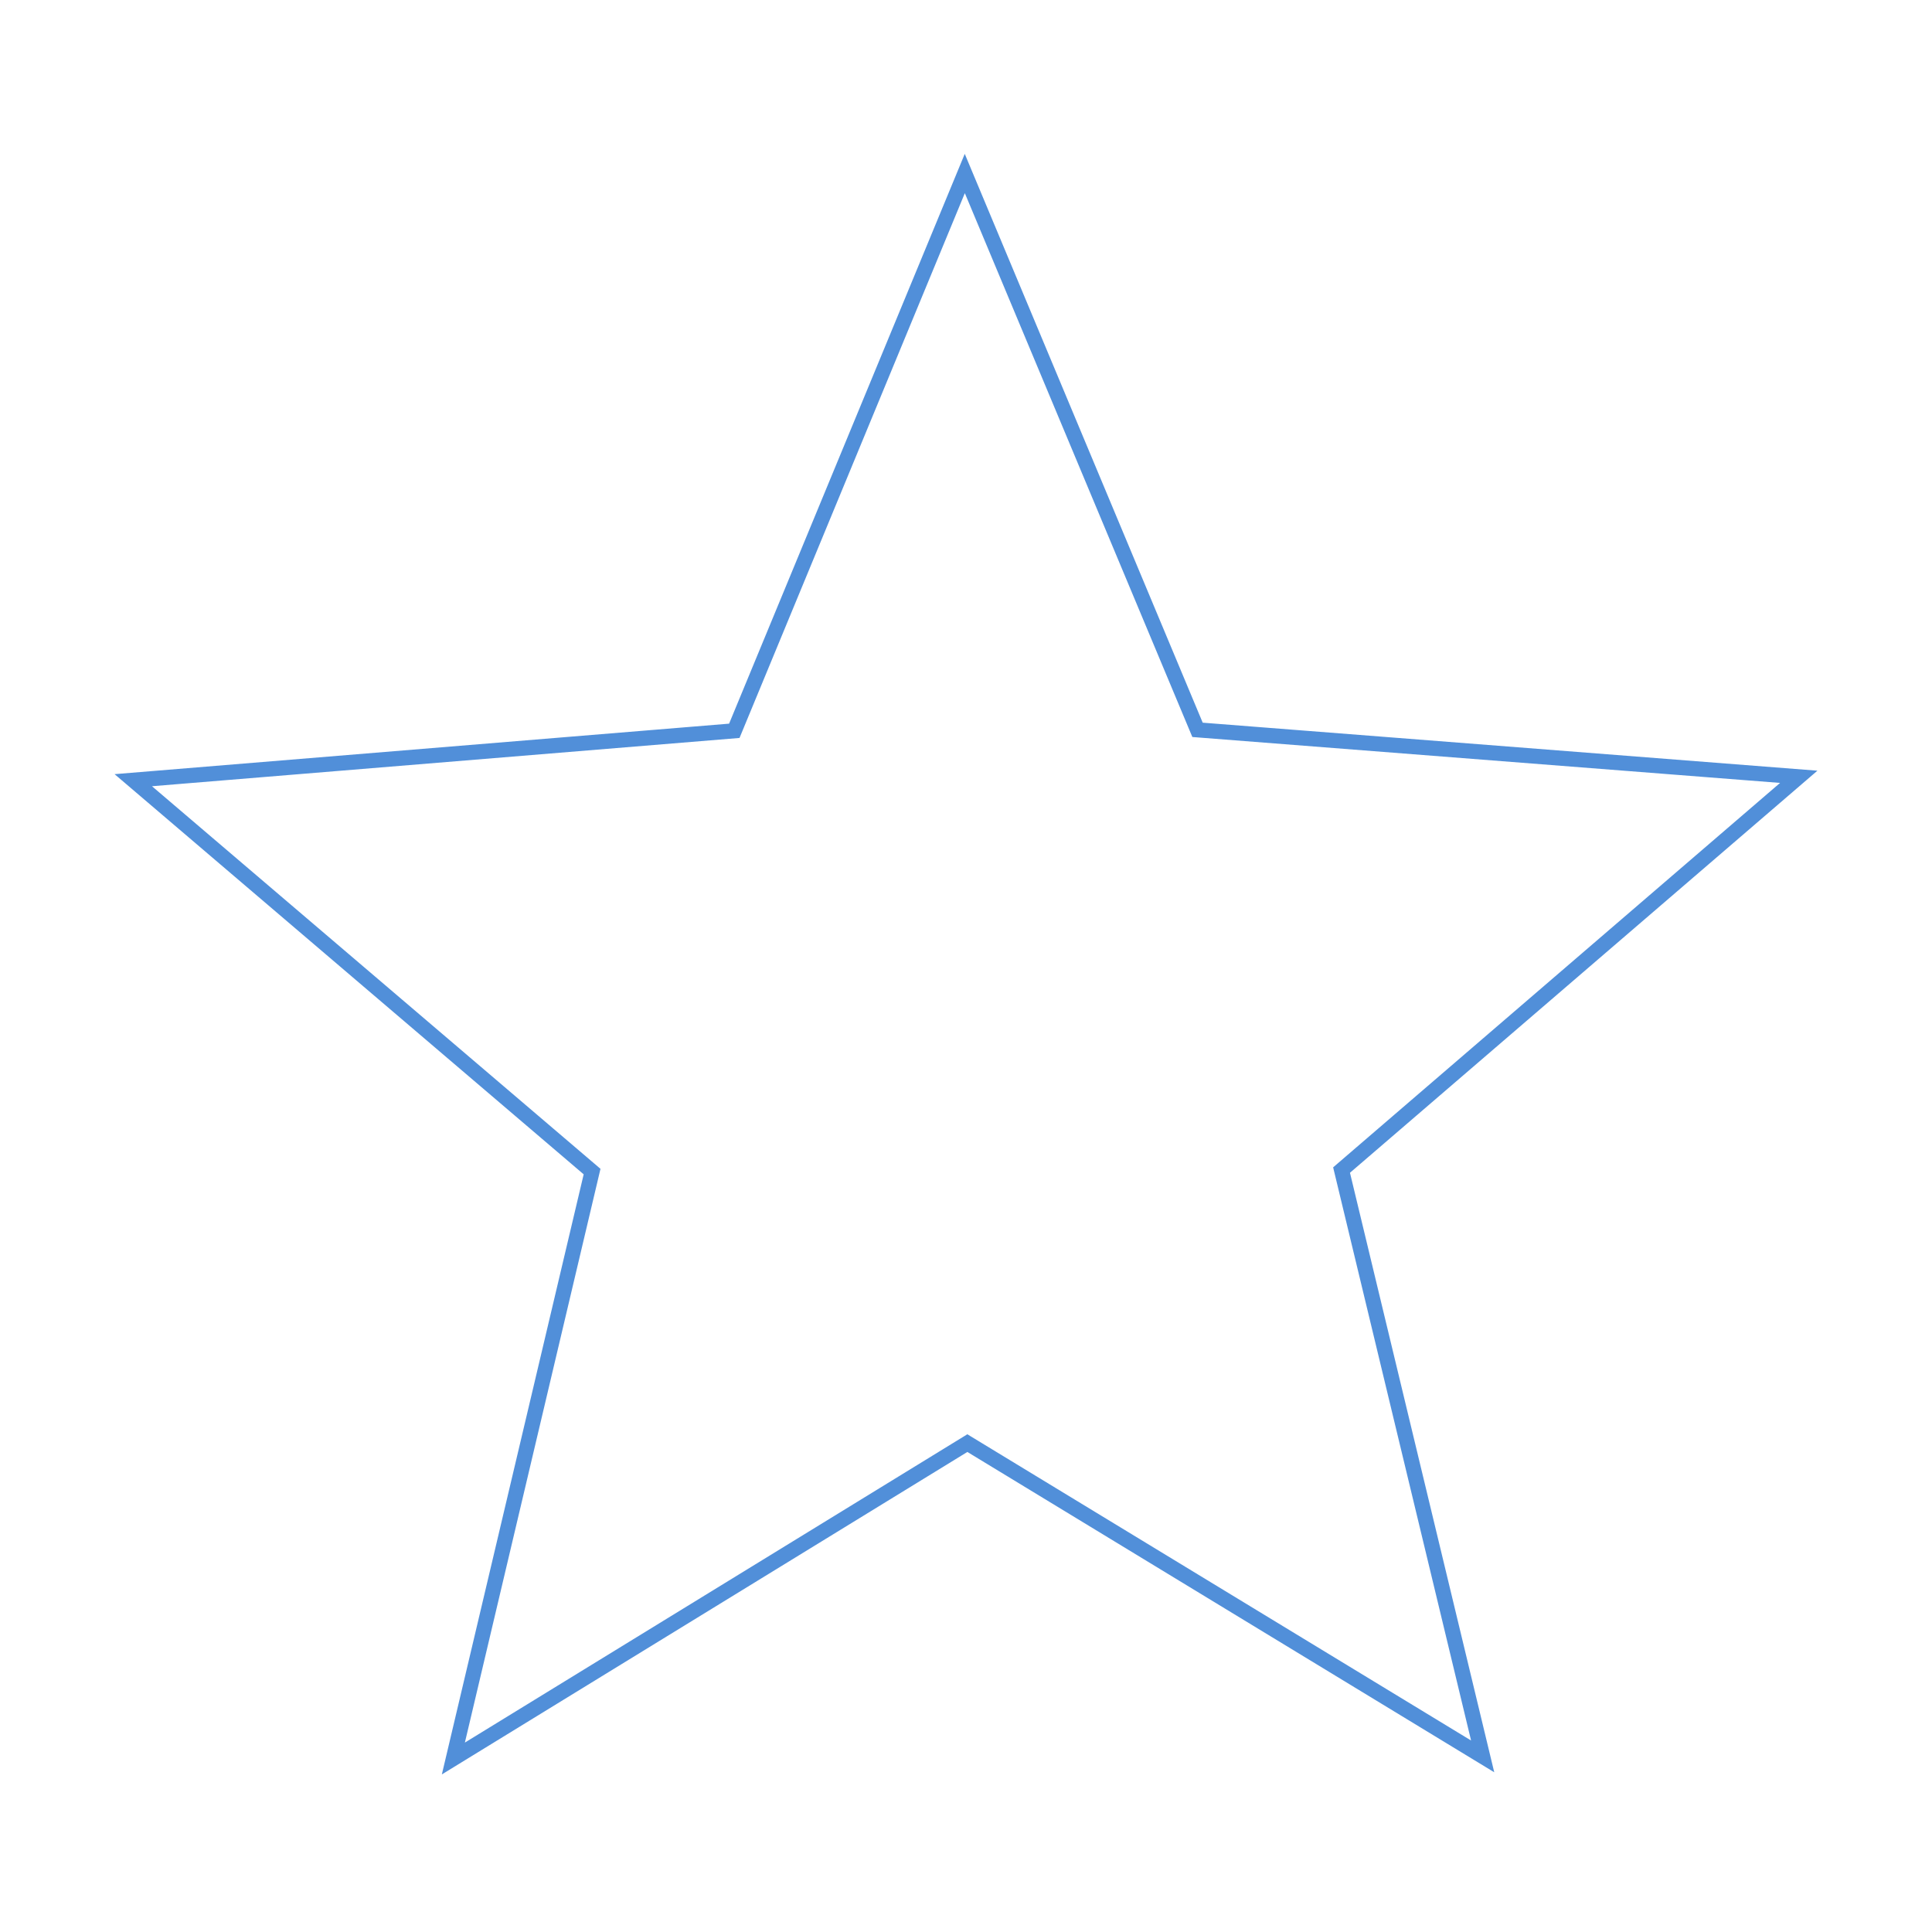 <?xml version="1.0" encoding="UTF-8" standalone="no"?>
<svg
   xmlns:dc="http://purl.org/dc/elements/1.1/"
   xmlns:cc="http://creativecommons.org/ns#"
   xmlns:rdf="http://www.w3.org/1999/02/22-rdf-syntax-ns#"
   xmlns:svg="http://www.w3.org/2000/svg"
   xmlns="http://www.w3.org/2000/svg"
   xmlns:sodipodi="http://sodipodi.sourceforge.net/DTD/sodipodi-0.dtd"
   xmlns:inkscape="http://www.inkscape.org/namespaces/inkscape"
   version="1.1"
   viewBox="0 0 256 256"
   height="256"
   width="256"
   id="svg3763"
   sodipodi:docname="star_icon-empty.svg"
   inkscape:version="0.92.4 5da689c313, 2019-01-14">
  <defs
     id="defs3767">
    <filter
       inkscape:collect="always"
       style="color-interpolation-filters:sRGB"
       id="filter4703"
       x="-0.002"
       width="1.005"
       y="-0.002"
       height="1.005">
      <feGaussianBlur
         inkscape:collect="always"
         stdDeviation="0.215"
         id="feGaussianBlur4705" />
    </filter>
  </defs>
  <sodipodi:namedview
     pagecolor="#ffffff"
     bordercolor="#666666"
     borderopacity="1"
     objecttolerance="10"
     gridtolerance="10"
     guidetolerance="10"
     inkscape:pageopacity="0"
     inkscape:pageshadow="2"
     inkscape:window-width="3440"
     inkscape:window-height="1413"
     id="namedview3765"
     showgrid="false"
     inkscape:zoom="4.7734375"
     inkscape:cx="93.224223"
     inkscape:cy="128"
     inkscape:window-x="0"
     inkscape:window-y="0"
     inkscape:window-maximized="1"
     inkscape:current-layer="svg3763" />
  <path
     d="m196.46 232.73-68.28-41.51-68.107 41.79 18.381-77.77-60.793-51.86 79.639-6.545 30.54-73.844l30.838 73.717 79.665 6.222-60.58 52.109z"
     fill-rule="evenodd"
     fill="#72a7cf"
     id="path3761"
     style="stroke:#005bc8;stroke-opacity:0.68;filter:url(#filter4703);fill:#ffffff;fill-opacity:0.105;stroke-width:2;stroke-miterlimit:4;stroke-dasharray:none"
     inkscape:export-xdpi="96"
     inkscape:export-ydpi="96" />
</svg>
